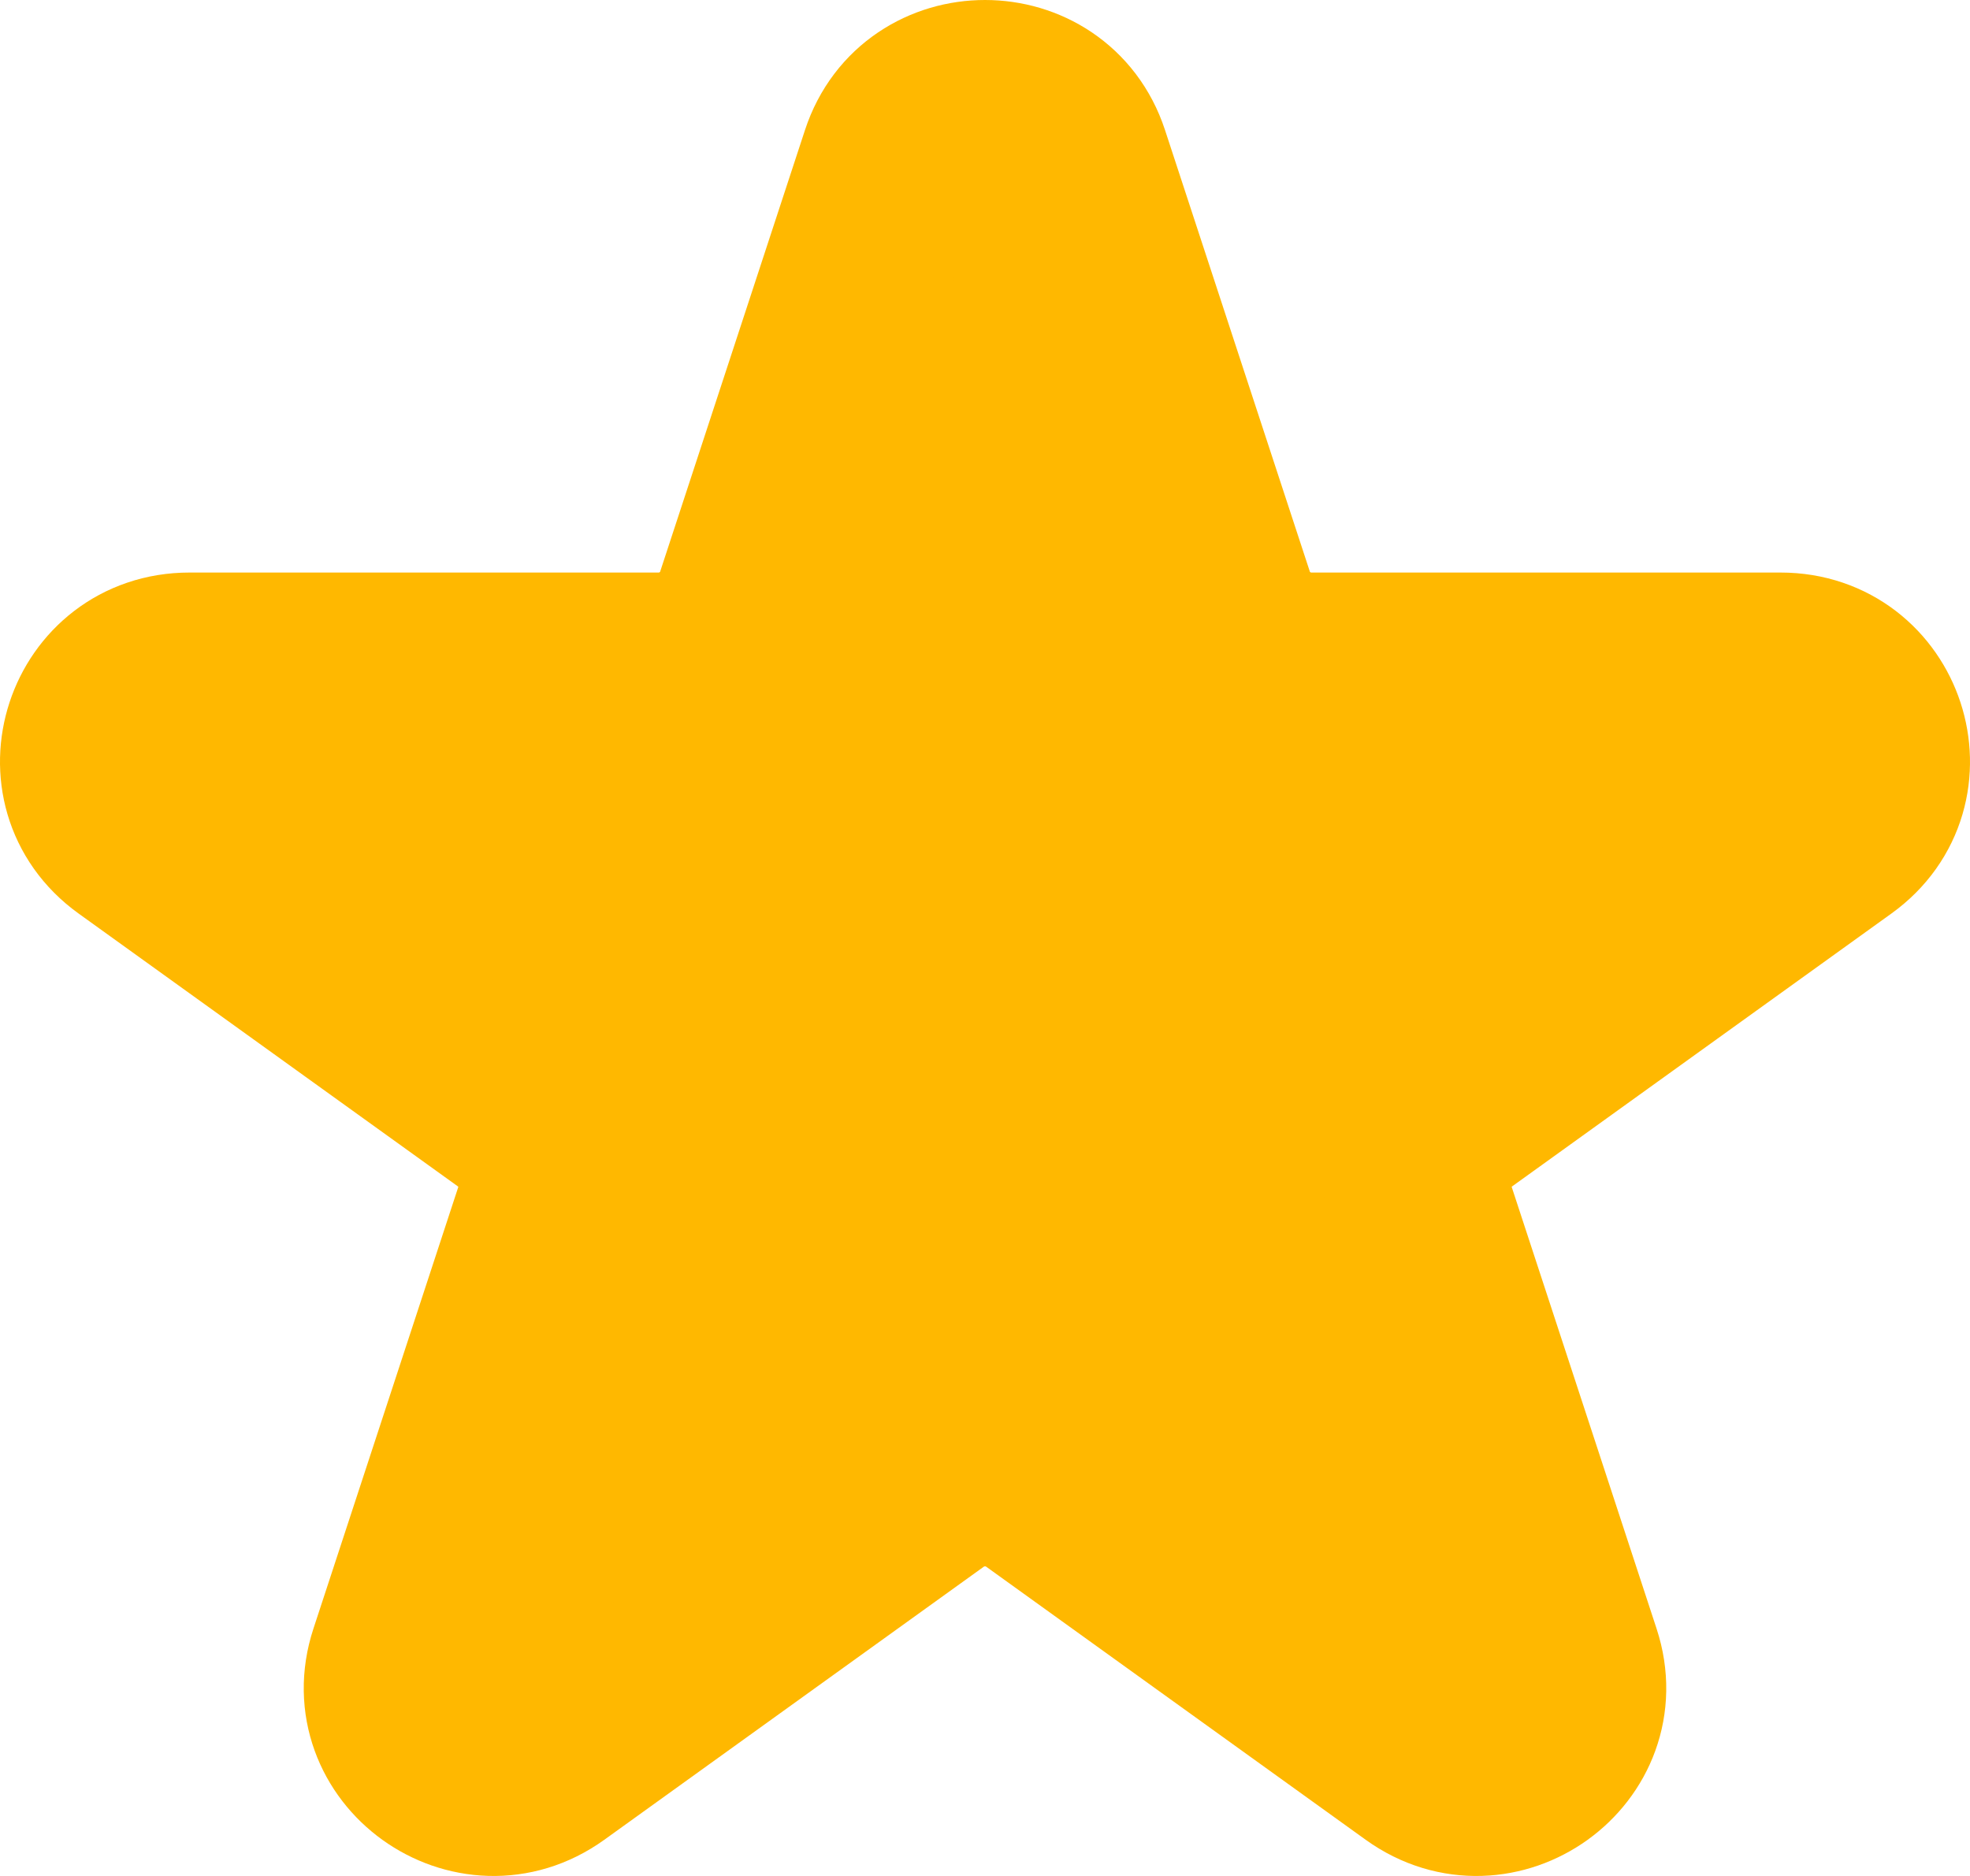 <svg width="21" height="20" viewBox="0 0 21 20" fill="none" xmlns="http://www.w3.org/2000/svg">
<path d="M9.532 1.696C9.837 0.768 11.163 0.768 11.468 1.696L13.013 6.407C13.149 6.822 13.54 7.104 13.98 7.104H18.981C19.966 7.104 20.376 8.353 19.579 8.927L15.533 11.838C15.177 12.095 15.028 12.55 15.164 12.965L16.709 17.676C17.014 18.605 15.941 19.377 15.143 18.803L11.098 15.892C10.741 15.635 10.259 15.635 9.902 15.892L5.857 18.803C5.059 19.377 3.986 18.605 4.291 17.676L5.836 12.965C5.972 12.55 5.823 12.095 5.467 11.838L1.421 8.927C0.624 8.353 1.034 7.104 2.019 7.104H7.02C7.46 7.104 7.851 6.822 7.987 6.407L9.532 1.696Z" fill="#FFB800" stroke="#FFB800" stroke-width="2" stroke-linecap="round" stroke-linejoin="round"/>
</svg>
